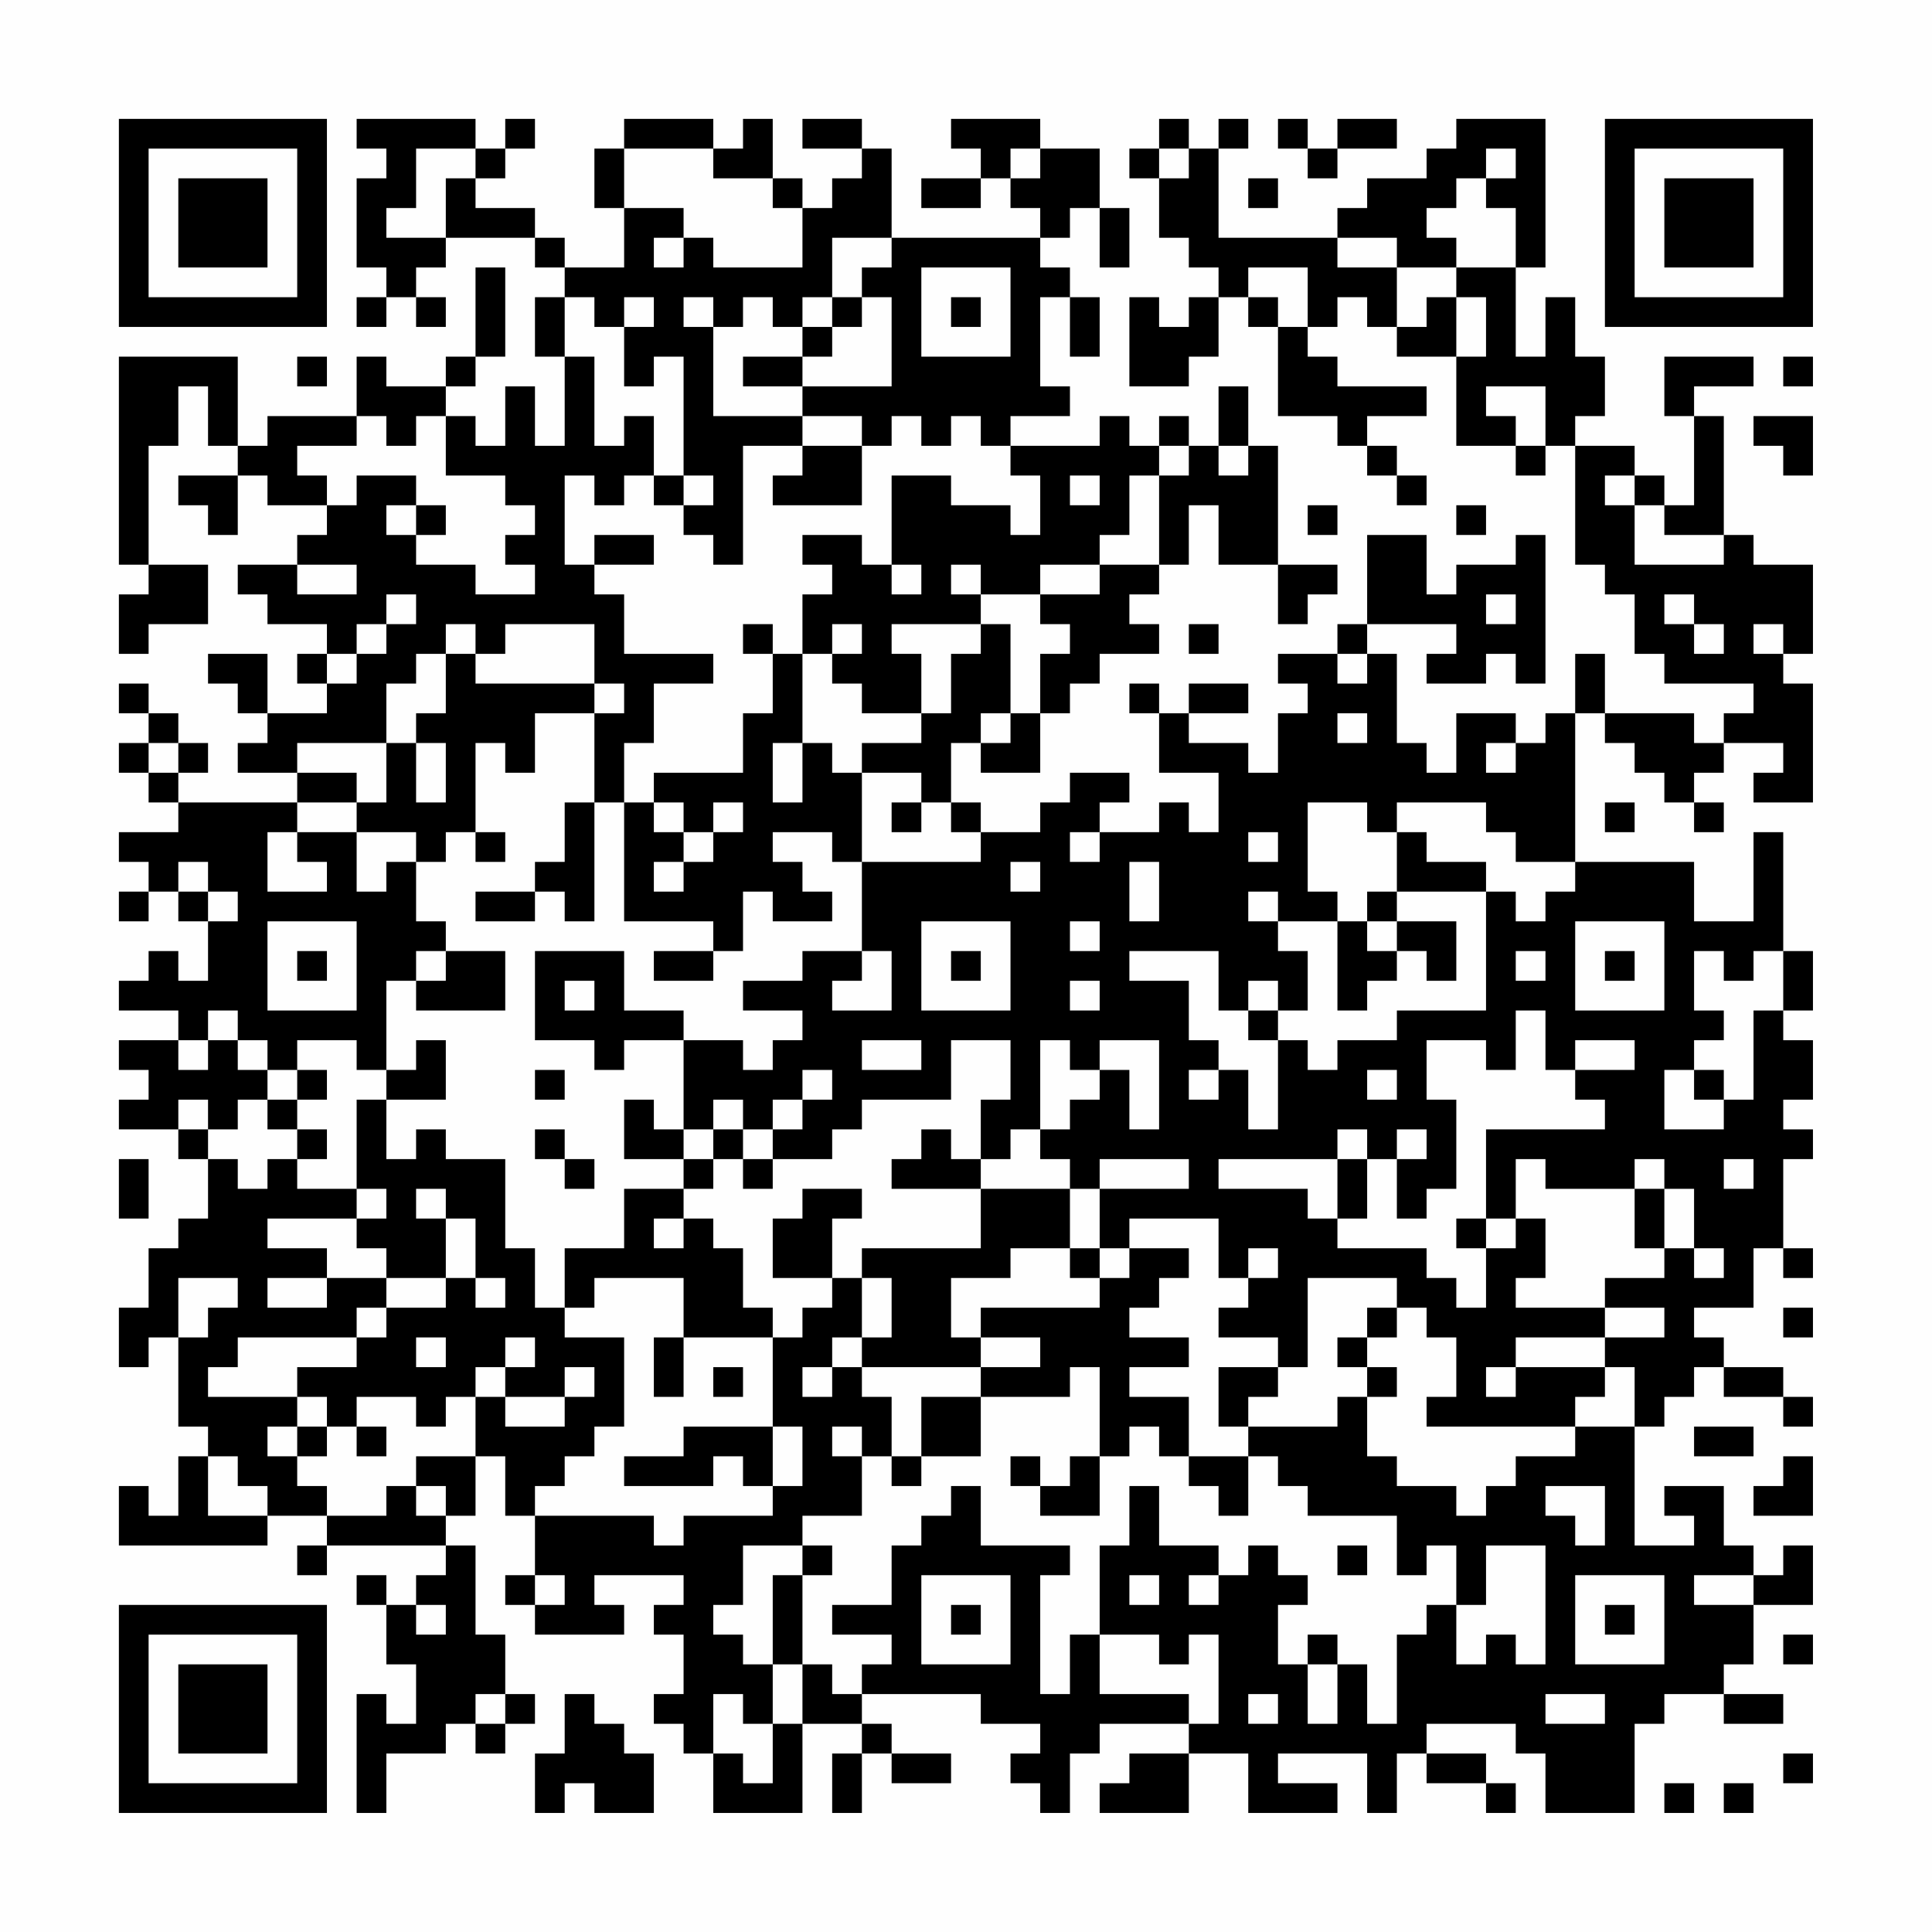 <?xml version="1.0" encoding="UTF-8"?>
<svg xmlns="http://www.w3.org/2000/svg" version="1.1" width="300" height="300" viewBox="0 0 300 300"><rect x="0" y="0" width="300" height="300" fill="#fefefe"/><g transform="scale(4.615)"><g transform="translate(4,4)"><path fill-rule="evenodd" d="M8 0L8 1L9 1L9 2L8 2L8 5L9 5L9 6L8 6L8 7L9 7L9 6L10 6L10 7L11 7L11 6L10 6L10 5L11 5L11 4L14 4L14 5L15 5L15 6L14 6L14 8L15 8L15 11L14 11L14 9L13 9L13 11L12 11L12 10L11 10L11 9L12 9L12 8L13 8L13 5L12 5L12 8L11 8L11 9L9 9L9 8L8 8L8 10L5 10L5 11L4 11L4 8L0 8L0 15L1 15L1 16L0 16L0 18L1 18L1 17L3 17L3 15L1 15L1 11L2 11L2 9L3 9L3 11L4 11L4 12L2 12L2 13L3 13L3 14L4 14L4 12L5 12L5 13L7 13L7 14L6 14L6 15L4 15L4 16L5 16L5 17L7 17L7 18L6 18L6 19L7 19L7 20L5 20L5 18L3 18L3 19L4 19L4 20L5 20L5 21L4 21L4 22L6 22L6 23L2 23L2 22L3 22L3 21L2 21L2 20L1 20L1 19L0 19L0 20L1 20L1 21L0 21L0 22L1 22L1 23L2 23L2 24L0 24L0 25L1 25L1 26L0 26L0 27L1 27L1 26L2 26L2 27L3 27L3 29L2 29L2 28L1 28L1 29L0 29L0 30L2 30L2 31L0 31L0 32L1 32L1 33L0 33L0 34L2 34L2 35L3 35L3 37L2 37L2 38L1 38L1 40L0 40L0 42L1 42L1 41L2 41L2 44L3 44L3 45L2 45L2 47L1 47L1 46L0 46L0 48L5 48L5 47L7 47L7 48L6 48L6 49L7 49L7 48L11 48L11 49L10 49L10 50L9 50L9 49L8 49L8 50L9 50L9 52L10 52L10 54L9 54L9 53L8 53L8 57L9 57L9 55L11 55L11 54L12 54L12 55L13 55L13 54L14 54L14 53L13 53L13 51L12 51L12 48L11 48L11 47L12 47L12 45L13 45L13 47L14 47L14 49L13 49L13 50L14 50L14 51L17 51L17 50L16 50L16 49L19 49L19 50L18 50L18 51L19 51L19 53L18 53L18 54L19 54L19 55L20 55L20 57L23 57L23 54L25 54L25 55L24 55L24 57L25 57L25 55L26 55L26 56L28 56L28 55L26 55L26 54L25 54L25 53L29 53L29 54L31 54L31 55L30 55L30 56L31 56L31 57L32 57L32 55L33 55L33 54L36 54L36 55L34 55L34 56L33 56L33 57L36 57L36 55L38 55L38 57L41 57L41 56L39 56L39 55L42 55L42 57L43 57L43 55L44 55L44 56L46 56L46 57L47 57L47 56L46 56L46 55L44 55L44 54L47 54L47 55L48 55L48 57L51 57L51 54L52 54L52 53L54 53L54 54L56 54L56 53L54 53L54 52L55 52L55 50L57 50L57 48L56 48L56 49L55 49L55 48L54 48L54 46L52 46L52 47L53 47L53 48L51 48L51 44L52 44L52 43L53 43L53 42L54 42L54 43L56 43L56 44L57 44L57 43L56 43L56 42L54 42L54 41L53 41L53 40L55 40L55 38L56 38L56 39L57 39L57 38L56 38L56 35L57 35L57 34L56 34L56 33L57 33L57 31L56 31L56 30L57 30L57 28L56 28L56 24L55 24L55 27L53 27L53 25L49 25L49 20L50 20L50 21L51 21L51 22L52 22L52 23L53 23L53 24L54 24L54 23L53 23L53 22L54 22L54 21L56 21L56 22L55 22L55 23L57 23L57 19L56 19L56 18L57 18L57 15L55 15L55 14L54 14L54 10L53 10L53 9L55 9L55 8L52 8L52 10L53 10L53 13L52 13L52 12L51 12L51 11L49 11L49 10L50 10L50 8L49 8L49 6L48 6L48 8L47 8L47 5L48 5L48 0L45 0L45 1L44 1L44 2L42 2L42 3L41 3L41 4L37 4L37 1L38 1L38 0L37 0L37 1L36 1L36 0L35 0L35 1L34 1L34 2L35 2L35 4L36 4L36 5L37 5L37 6L36 6L36 7L35 7L35 6L34 6L34 9L36 9L36 8L37 8L37 6L38 6L38 7L39 7L39 10L41 10L41 11L42 11L42 12L43 12L43 13L44 13L44 12L43 12L43 11L42 11L42 10L44 10L44 9L41 9L41 8L40 8L40 7L41 7L41 6L42 6L42 7L43 7L43 8L45 8L45 11L47 11L47 12L48 12L48 11L49 11L49 15L50 15L50 16L51 16L51 18L52 18L52 19L55 19L55 20L54 20L54 21L53 21L53 20L50 20L50 18L49 18L49 20L48 20L48 21L47 21L47 20L45 20L45 22L44 22L44 21L43 21L43 18L42 18L42 17L45 17L45 18L44 18L44 19L46 19L46 18L47 18L47 19L48 19L48 14L47 14L47 15L45 15L45 16L44 16L44 14L42 14L42 17L41 17L41 18L39 18L39 19L40 19L40 20L39 20L39 22L38 22L38 21L36 21L36 20L38 20L38 19L36 19L36 20L35 20L35 19L34 19L34 20L35 20L35 22L37 22L37 24L36 24L36 23L35 23L35 24L33 24L33 23L34 23L34 22L32 22L32 23L31 23L31 24L29 24L29 23L28 23L28 21L29 21L29 22L31 22L31 20L32 20L32 19L33 19L33 18L35 18L35 17L34 17L34 16L35 16L35 15L36 15L36 13L37 13L37 15L39 15L39 17L40 17L40 16L41 16L41 15L39 15L39 11L38 11L38 9L37 9L37 11L36 11L36 10L35 10L35 11L34 11L34 10L33 10L33 11L30 11L30 10L32 10L32 9L31 9L31 6L32 6L32 8L33 8L33 6L32 6L32 5L31 5L31 4L32 4L32 3L33 3L33 5L34 5L34 3L33 3L33 1L31 1L31 0L28 0L28 1L29 1L29 2L27 2L27 3L29 3L29 2L30 2L30 3L31 3L31 4L26 4L26 1L25 1L25 0L23 0L23 1L25 1L25 2L24 2L24 3L23 3L23 2L22 2L22 0L21 0L21 1L20 1L20 0L17 0L17 1L16 1L16 3L17 3L17 5L15 5L15 4L14 4L14 3L12 3L12 2L13 2L13 1L14 1L14 0L13 0L13 1L12 1L12 0ZM39 0L39 1L40 1L40 2L41 2L41 1L43 1L43 0L41 0L41 1L40 1L40 0ZM10 1L10 3L9 3L9 4L11 4L11 2L12 2L12 1ZM17 1L17 3L19 3L19 4L18 4L18 5L19 5L19 4L20 4L20 5L23 5L23 3L22 3L22 2L20 2L20 1ZM30 1L30 2L31 2L31 1ZM35 1L35 2L36 2L36 1ZM46 1L46 2L45 2L45 3L44 3L44 4L45 4L45 5L43 5L43 4L41 4L41 5L43 5L43 7L44 7L44 6L45 6L45 8L46 8L46 6L45 6L45 5L47 5L47 3L46 3L46 2L47 2L47 1ZM38 2L38 3L39 3L39 2ZM24 4L24 6L23 6L23 7L22 7L22 6L21 6L21 7L20 7L20 6L19 6L19 7L20 7L20 10L23 10L23 11L21 11L21 15L20 15L20 14L19 14L19 13L20 13L20 12L19 12L19 8L18 8L18 9L17 9L17 7L18 7L18 6L17 6L17 7L16 7L16 6L15 6L15 8L16 8L16 11L17 11L17 10L18 10L18 12L17 12L17 13L16 13L16 12L15 12L15 15L16 15L16 16L17 16L17 18L20 18L20 19L18 19L18 21L17 21L17 23L16 23L16 20L17 20L17 19L16 19L16 17L13 17L13 18L12 18L12 17L11 17L11 18L10 18L10 19L9 19L9 21L6 21L6 22L8 22L8 23L6 23L6 24L5 24L5 26L7 26L7 25L6 25L6 24L8 24L8 26L9 26L9 25L10 25L10 27L11 27L11 28L10 28L10 29L9 29L9 32L8 32L8 31L6 31L6 32L5 32L5 31L4 31L4 30L3 30L3 31L2 31L2 32L3 32L3 31L4 31L4 32L5 32L5 33L4 33L4 34L3 34L3 33L2 33L2 34L3 34L3 35L4 35L4 36L5 36L5 35L6 35L6 36L8 36L8 37L5 37L5 38L7 38L7 39L5 39L5 40L7 40L7 39L9 39L9 40L8 40L8 41L4 41L4 42L3 42L3 43L6 43L6 44L5 44L5 45L6 45L6 46L7 46L7 47L9 47L9 46L10 46L10 47L11 47L11 46L10 46L10 45L12 45L12 43L13 43L13 44L15 44L15 43L16 43L16 42L15 42L15 43L13 43L13 42L14 42L14 41L13 41L13 42L12 42L12 43L11 43L11 44L10 44L10 43L8 43L8 44L7 44L7 43L6 43L6 42L8 42L8 41L9 41L9 40L11 40L11 39L12 39L12 40L13 40L13 39L12 39L12 37L11 37L11 36L10 36L10 37L11 37L11 39L9 39L9 38L8 38L8 37L9 37L9 36L8 36L8 33L9 33L9 35L10 35L10 34L11 34L11 35L13 35L13 38L14 38L14 40L15 40L15 41L17 41L17 44L16 44L16 45L15 45L15 46L14 46L14 47L18 47L18 48L19 48L19 47L22 47L22 46L23 46L23 44L22 44L22 41L23 41L23 40L24 40L24 39L25 39L25 41L24 41L24 42L23 42L23 43L24 43L24 42L25 42L25 43L26 43L26 45L25 45L25 44L24 44L24 45L25 45L25 47L23 47L23 48L21 48L21 50L20 50L20 51L21 51L21 52L22 52L22 54L21 54L21 53L20 53L20 55L21 55L21 56L22 56L22 54L23 54L23 52L24 52L24 53L25 53L25 52L26 52L26 51L24 51L24 50L26 50L26 48L27 48L27 47L28 47L28 46L29 46L29 48L32 48L32 49L31 49L31 53L32 53L32 51L33 51L33 53L36 53L36 54L37 54L37 51L36 51L36 52L35 52L35 51L33 51L33 48L34 48L34 46L35 46L35 48L37 48L37 49L36 49L36 50L37 50L37 49L38 49L38 48L39 48L39 49L40 49L40 50L39 50L39 52L40 52L40 54L41 54L41 52L42 52L42 54L43 54L43 51L44 51L44 50L45 50L45 52L46 52L46 51L47 51L47 52L48 52L48 48L46 48L46 50L45 50L45 48L44 48L44 49L43 49L43 47L40 47L40 46L39 46L39 45L38 45L38 44L41 44L41 43L42 43L42 45L43 45L43 46L45 46L45 47L46 47L46 46L47 46L47 45L49 45L49 44L51 44L51 42L50 42L50 41L52 41L52 40L50 40L50 39L52 39L52 38L53 38L53 39L54 39L54 38L53 38L53 36L52 36L52 35L51 35L51 36L48 36L48 35L47 35L47 37L46 37L46 34L50 34L50 33L49 33L49 32L51 32L51 31L49 31L49 32L48 32L48 30L47 30L47 32L46 32L46 31L44 31L44 33L45 33L45 36L44 36L44 37L43 37L43 35L44 35L44 34L43 34L43 35L42 35L42 34L41 34L41 35L37 35L37 36L40 36L40 37L41 37L41 38L44 38L44 39L45 39L45 40L46 40L46 38L47 38L47 37L48 37L48 39L47 39L47 40L50 40L50 41L47 41L47 42L46 42L46 43L47 43L47 42L50 42L50 43L49 43L49 44L44 44L44 43L45 43L45 41L44 41L44 40L43 40L43 39L40 39L40 42L39 42L39 41L37 41L37 40L38 40L38 39L39 39L39 38L38 38L38 39L37 39L37 37L34 37L34 38L33 38L33 36L36 36L36 35L33 35L33 36L32 36L32 35L31 35L31 34L32 34L32 33L33 33L33 32L34 32L34 34L35 34L35 31L33 31L33 32L32 32L32 31L31 31L31 34L30 34L30 35L29 35L29 33L30 33L30 31L28 31L28 33L25 33L25 34L24 34L24 35L22 35L22 34L23 34L23 33L24 33L24 32L23 32L23 33L22 33L22 34L21 34L21 33L20 33L20 34L19 34L19 31L21 31L21 32L22 32L22 31L23 31L23 30L21 30L21 29L23 29L23 28L25 28L25 29L24 29L24 30L26 30L26 28L25 28L25 25L29 25L29 24L28 24L28 23L27 23L27 22L25 22L25 21L27 21L27 20L28 20L28 18L29 18L29 17L30 17L30 20L29 20L29 21L30 21L30 20L31 20L31 18L32 18L32 17L31 17L31 16L33 16L33 15L35 15L35 12L36 12L36 11L35 11L35 12L34 12L34 14L33 14L33 15L31 15L31 16L29 16L29 15L28 15L28 16L29 16L29 17L26 17L26 18L27 18L27 20L25 20L25 19L24 19L24 18L25 18L25 17L24 17L24 18L23 18L23 16L24 16L24 15L23 15L23 14L25 14L25 15L26 15L26 16L27 16L27 15L26 15L26 12L28 12L28 13L30 13L30 14L31 14L31 12L30 12L30 11L29 11L29 10L28 10L28 11L27 11L27 10L26 10L26 11L25 11L25 10L23 10L23 9L26 9L26 6L25 6L25 5L26 5L26 4ZM27 5L27 8L30 8L30 5ZM38 5L38 6L39 6L39 7L40 7L40 5ZM24 6L24 7L23 7L23 8L21 8L21 9L23 9L23 8L24 8L24 7L25 7L25 6ZM28 6L28 7L29 7L29 6ZM6 8L6 9L7 9L7 8ZM56 8L56 9L57 9L57 8ZM46 9L46 10L47 10L47 11L48 11L48 9ZM8 10L8 11L6 11L6 12L7 12L7 13L8 13L8 12L10 12L10 13L9 13L9 14L10 14L10 15L12 15L12 16L14 16L14 15L13 15L13 14L14 14L14 13L13 13L13 12L11 12L11 10L10 10L10 11L9 11L9 10ZM55 10L55 11L56 11L56 12L57 12L57 10ZM23 11L23 12L22 12L22 13L25 13L25 11ZM37 11L37 12L38 12L38 11ZM18 12L18 13L19 13L19 12ZM32 12L32 13L33 13L33 12ZM50 12L50 13L51 13L51 15L54 15L54 14L52 14L52 13L51 13L51 12ZM10 13L10 14L11 14L11 13ZM40 13L40 14L41 14L41 13ZM45 13L45 14L46 14L46 13ZM16 14L16 15L18 15L18 14ZM6 15L6 16L8 16L8 15ZM9 16L9 17L8 17L8 18L7 18L7 19L8 19L8 18L9 18L9 17L10 17L10 16ZM46 16L46 17L47 17L47 16ZM52 16L52 17L53 17L53 18L54 18L54 17L53 17L53 16ZM21 17L21 18L22 18L22 20L21 20L21 22L18 22L18 23L17 23L17 27L20 27L20 28L18 28L18 29L20 29L20 28L21 28L21 26L22 26L22 27L24 27L24 26L23 26L23 25L22 25L22 24L24 24L24 25L25 25L25 22L24 22L24 21L23 21L23 18L22 18L22 17ZM36 17L36 18L37 18L37 17ZM55 17L55 18L56 18L56 17ZM11 18L11 20L10 20L10 21L9 21L9 23L8 23L8 24L10 24L10 25L11 25L11 24L12 24L12 25L13 25L13 24L12 24L12 21L13 21L13 22L14 22L14 20L16 20L16 19L12 19L12 18ZM41 18L41 19L42 19L42 18ZM41 20L41 21L42 21L42 20ZM1 21L1 22L2 22L2 21ZM10 21L10 23L11 23L11 21ZM22 21L22 23L23 23L23 21ZM46 21L46 22L47 22L47 21ZM15 23L15 25L14 25L14 26L12 26L12 27L14 27L14 26L15 26L15 27L16 27L16 23ZM18 23L18 24L19 24L19 25L18 25L18 26L19 26L19 25L20 25L20 24L21 24L21 23L20 23L20 24L19 24L19 23ZM26 23L26 24L27 24L27 23ZM40 23L40 26L41 26L41 27L39 27L39 26L38 26L38 27L39 27L39 28L40 28L40 30L39 30L39 29L38 29L38 30L37 30L37 28L34 28L34 29L36 29L36 31L37 31L37 32L36 32L36 33L37 33L37 32L38 32L38 34L39 34L39 31L40 31L40 32L41 32L41 31L43 31L43 30L46 30L46 26L47 26L47 27L48 27L48 26L49 26L49 25L47 25L47 24L46 24L46 23L43 23L43 24L42 24L42 23ZM50 23L50 24L51 24L51 23ZM32 24L32 25L33 25L33 24ZM38 24L38 25L39 25L39 24ZM43 24L43 26L42 26L42 27L41 27L41 30L42 30L42 29L43 29L43 28L44 28L44 29L45 29L45 27L43 27L43 26L46 26L46 25L44 25L44 24ZM2 25L2 26L3 26L3 27L4 27L4 26L3 26L3 25ZM30 25L30 26L31 26L31 25ZM34 25L34 27L35 27L35 25ZM5 27L5 30L8 30L8 27ZM27 27L27 30L30 30L30 27ZM32 27L32 28L33 28L33 27ZM42 27L42 28L43 28L43 27ZM49 27L49 30L52 30L52 27ZM6 28L6 29L7 29L7 28ZM11 28L11 29L10 29L10 30L13 30L13 28ZM14 28L14 31L16 31L16 32L17 32L17 31L19 31L19 30L17 30L17 28ZM28 28L28 29L29 29L29 28ZM47 28L47 29L48 29L48 28ZM50 28L50 29L51 29L51 28ZM53 28L53 30L54 30L54 31L53 31L53 32L52 32L52 34L54 34L54 33L55 33L55 30L56 30L56 28L55 28L55 29L54 29L54 28ZM15 29L15 30L16 30L16 29ZM32 29L32 30L33 30L33 29ZM38 30L38 31L39 31L39 30ZM10 31L10 32L9 32L9 33L11 33L11 31ZM25 31L25 32L27 32L27 31ZM6 32L6 33L5 33L5 34L6 34L6 35L7 35L7 34L6 34L6 33L7 33L7 32ZM14 32L14 33L15 33L15 32ZM42 32L42 33L43 33L43 32ZM53 32L53 33L54 33L54 32ZM17 33L17 35L19 35L19 36L17 36L17 38L15 38L15 40L16 40L16 39L19 39L19 41L18 41L18 43L19 43L19 41L22 41L22 40L21 40L21 38L20 38L20 37L19 37L19 36L20 36L20 35L21 35L21 36L22 36L22 35L21 35L21 34L20 34L20 35L19 35L19 34L18 34L18 33ZM14 34L14 35L15 35L15 36L16 36L16 35L15 35L15 34ZM27 34L27 35L26 35L26 36L29 36L29 38L25 38L25 39L26 39L26 41L25 41L25 42L29 42L29 43L27 43L27 45L26 45L26 46L27 46L27 45L29 45L29 43L32 43L32 42L33 42L33 45L32 45L32 46L31 46L31 45L30 45L30 46L31 46L31 47L33 47L33 45L34 45L34 44L35 44L35 45L36 45L36 46L37 46L37 47L38 47L38 45L36 45L36 43L34 43L34 42L36 42L36 41L34 41L34 40L35 40L35 39L36 39L36 38L34 38L34 39L33 39L33 38L32 38L32 36L29 36L29 35L28 35L28 34ZM0 35L0 37L1 37L1 35ZM41 35L41 37L42 37L42 35ZM54 35L54 36L55 36L55 35ZM23 36L23 37L22 37L22 39L24 39L24 37L25 37L25 36ZM51 36L51 38L52 38L52 36ZM18 37L18 38L19 38L19 37ZM45 37L45 38L46 38L46 37ZM30 38L30 39L28 39L28 41L29 41L29 42L31 42L31 41L29 41L29 40L33 40L33 39L32 39L32 38ZM2 39L2 41L3 41L3 40L4 40L4 39ZM42 40L42 41L41 41L41 42L42 42L42 43L43 43L43 42L42 42L42 41L43 41L43 40ZM56 40L56 41L57 41L57 40ZM10 41L10 42L11 42L11 41ZM20 42L20 43L21 43L21 42ZM37 42L37 44L38 44L38 43L39 43L39 42ZM6 44L6 45L7 45L7 44ZM8 44L8 45L9 45L9 44ZM19 44L19 45L17 45L17 46L20 46L20 45L21 45L21 46L22 46L22 44ZM53 44L53 45L55 45L55 44ZM3 45L3 47L5 47L5 46L4 46L4 45ZM56 45L56 46L55 46L55 47L57 47L57 45ZM48 46L48 47L49 47L49 48L50 48L50 46ZM23 48L23 49L22 49L22 52L23 52L23 49L24 49L24 48ZM41 48L41 49L42 49L42 48ZM14 49L14 50L15 50L15 49ZM27 49L27 52L30 52L30 49ZM34 49L34 50L35 50L35 49ZM49 49L49 52L52 52L52 49ZM53 49L53 50L55 50L55 49ZM10 50L10 51L11 51L11 50ZM28 50L28 51L29 51L29 50ZM50 50L50 51L51 51L51 50ZM40 51L40 52L41 52L41 51ZM56 51L56 52L57 52L57 51ZM12 53L12 54L13 54L13 53ZM15 53L15 55L14 55L14 57L15 57L15 56L16 56L16 57L18 57L18 55L17 55L17 54L16 54L16 53ZM38 53L38 54L39 54L39 53ZM48 53L48 54L50 54L50 53ZM56 55L56 56L57 56L57 55ZM52 56L52 57L53 57L53 56ZM54 56L54 57L55 57L55 56ZM0 0L0 7L7 7L7 0ZM1 1L1 6L6 6L6 1ZM2 2L2 5L5 5L5 2ZM50 0L50 7L57 7L57 0ZM51 1L51 6L56 6L56 1ZM52 2L52 5L55 5L55 2ZM0 50L0 57L7 57L7 50ZM1 51L1 56L6 56L6 51ZM2 52L2 55L5 55L5 52Z" fill="#000000"/></g></g></svg>

